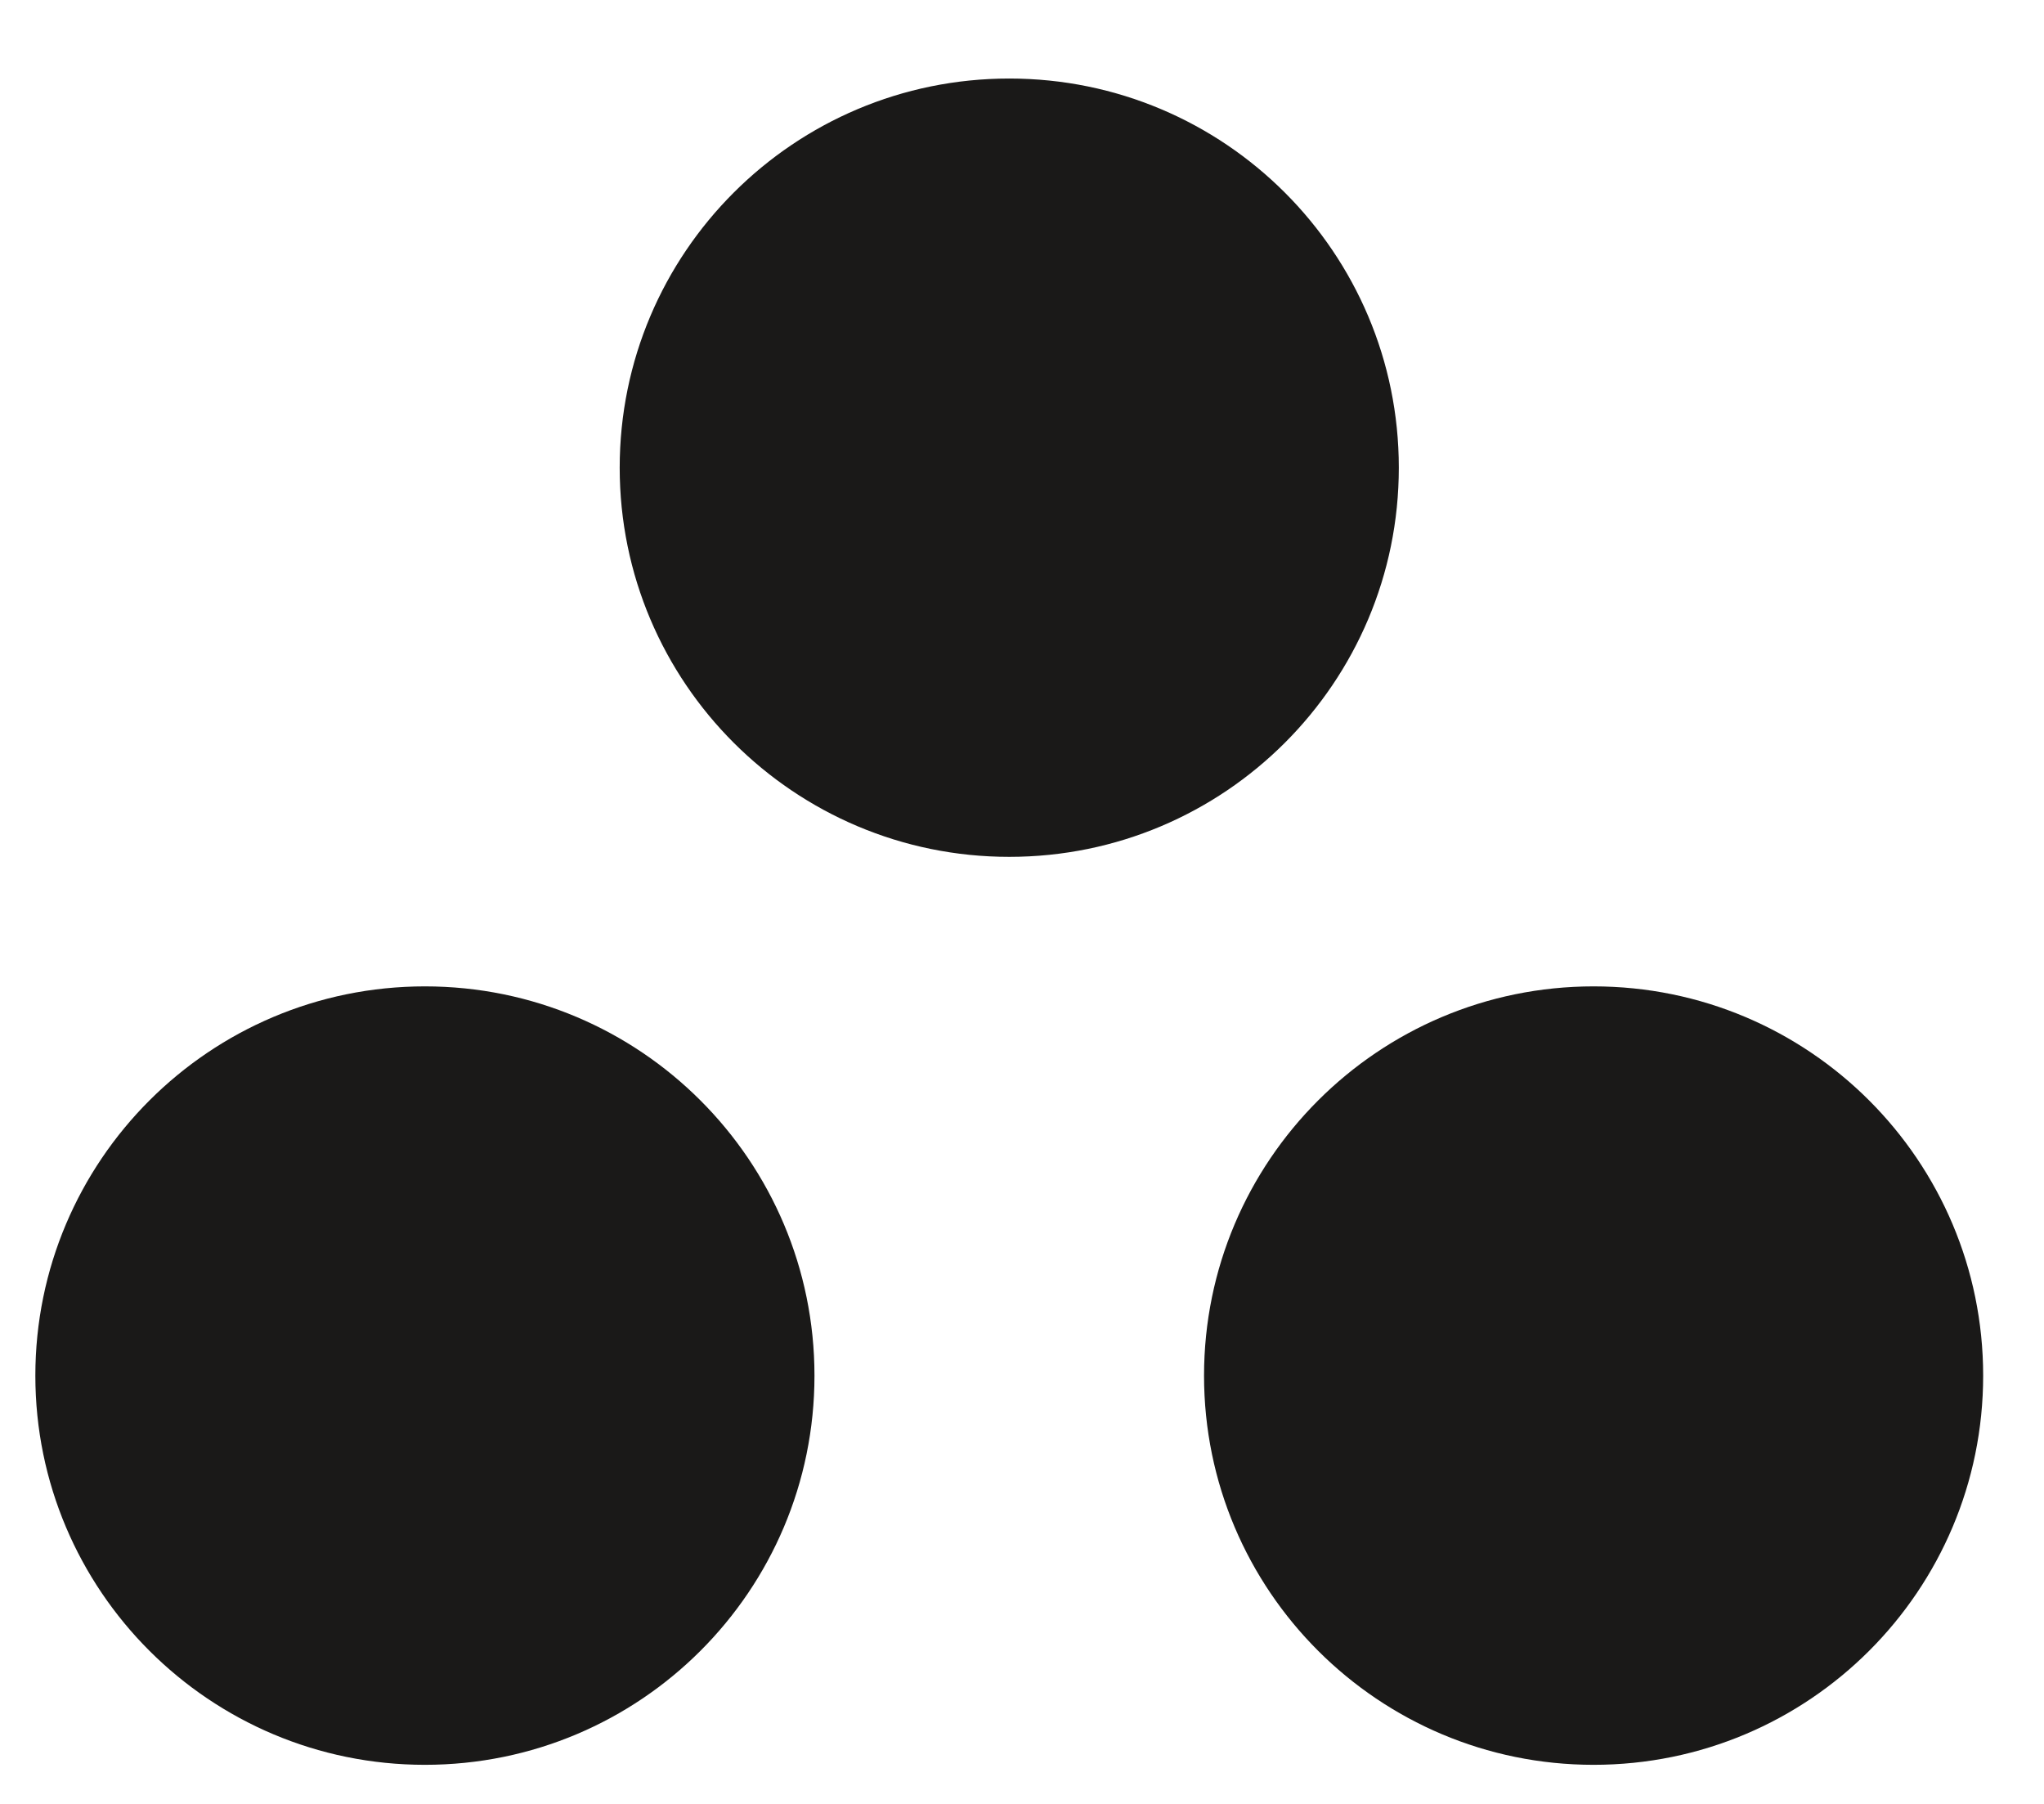 <?xml version="1.0" encoding="UTF-8" standalone="no"?>
<svg width="17px" height="15px" viewBox="0 0 17 15" version="1.1" xmlns="http://www.w3.org/2000/svg" xmlns:xlink="http://www.w3.org/1999/xlink" xmlns:sketch="http://www.bohemiancoding.com/sketch/ns">
    <!-- Generator: Sketch 3.2.2 (9983) - http://www.bohemiancoding.com/sketch -->
    <title>DispersedPopulation</title>
    <desc>Created with Sketch.</desc>
    <defs></defs>
    <g id="Page-1" stroke="none" stroke-width="1" fill="none" fill-rule="evenodd" sketch:type="MSPage">
        <g id="DispersedPopulation" sketch:type="MSLayerGroup" fill="#1A1918">
            <path d="M6.774,11.439 C6.774,13.226 5.325,14.675 3.534,14.675 C1.745,14.675 0.294,13.226 0.294,11.439 C0.294,9.652 1.745,8.202 3.534,8.202 C5.325,8.202 6.774,9.652 6.774,11.439 M13.254,8.202 C11.465,8.202 10.014,9.652 10.014,11.439 C10.014,13.226 11.465,14.675 13.254,14.675 C15.045,14.675 16.494,13.226 16.494,11.439 C16.494,9.652 15.045,8.202 13.254,8.202 M8.394,0.653 C6.605,0.653 5.154,2.102 5.154,3.889 C5.154,5.676 6.605,7.125 8.394,7.125 C10.185,7.125 11.634,5.676 11.634,3.889 C11.634,2.102 10.185,0.653 8.394,0.653" id="Fill-1" sketch:type="MSShapeGroup"></path>
        </g>
    </g>
</svg>